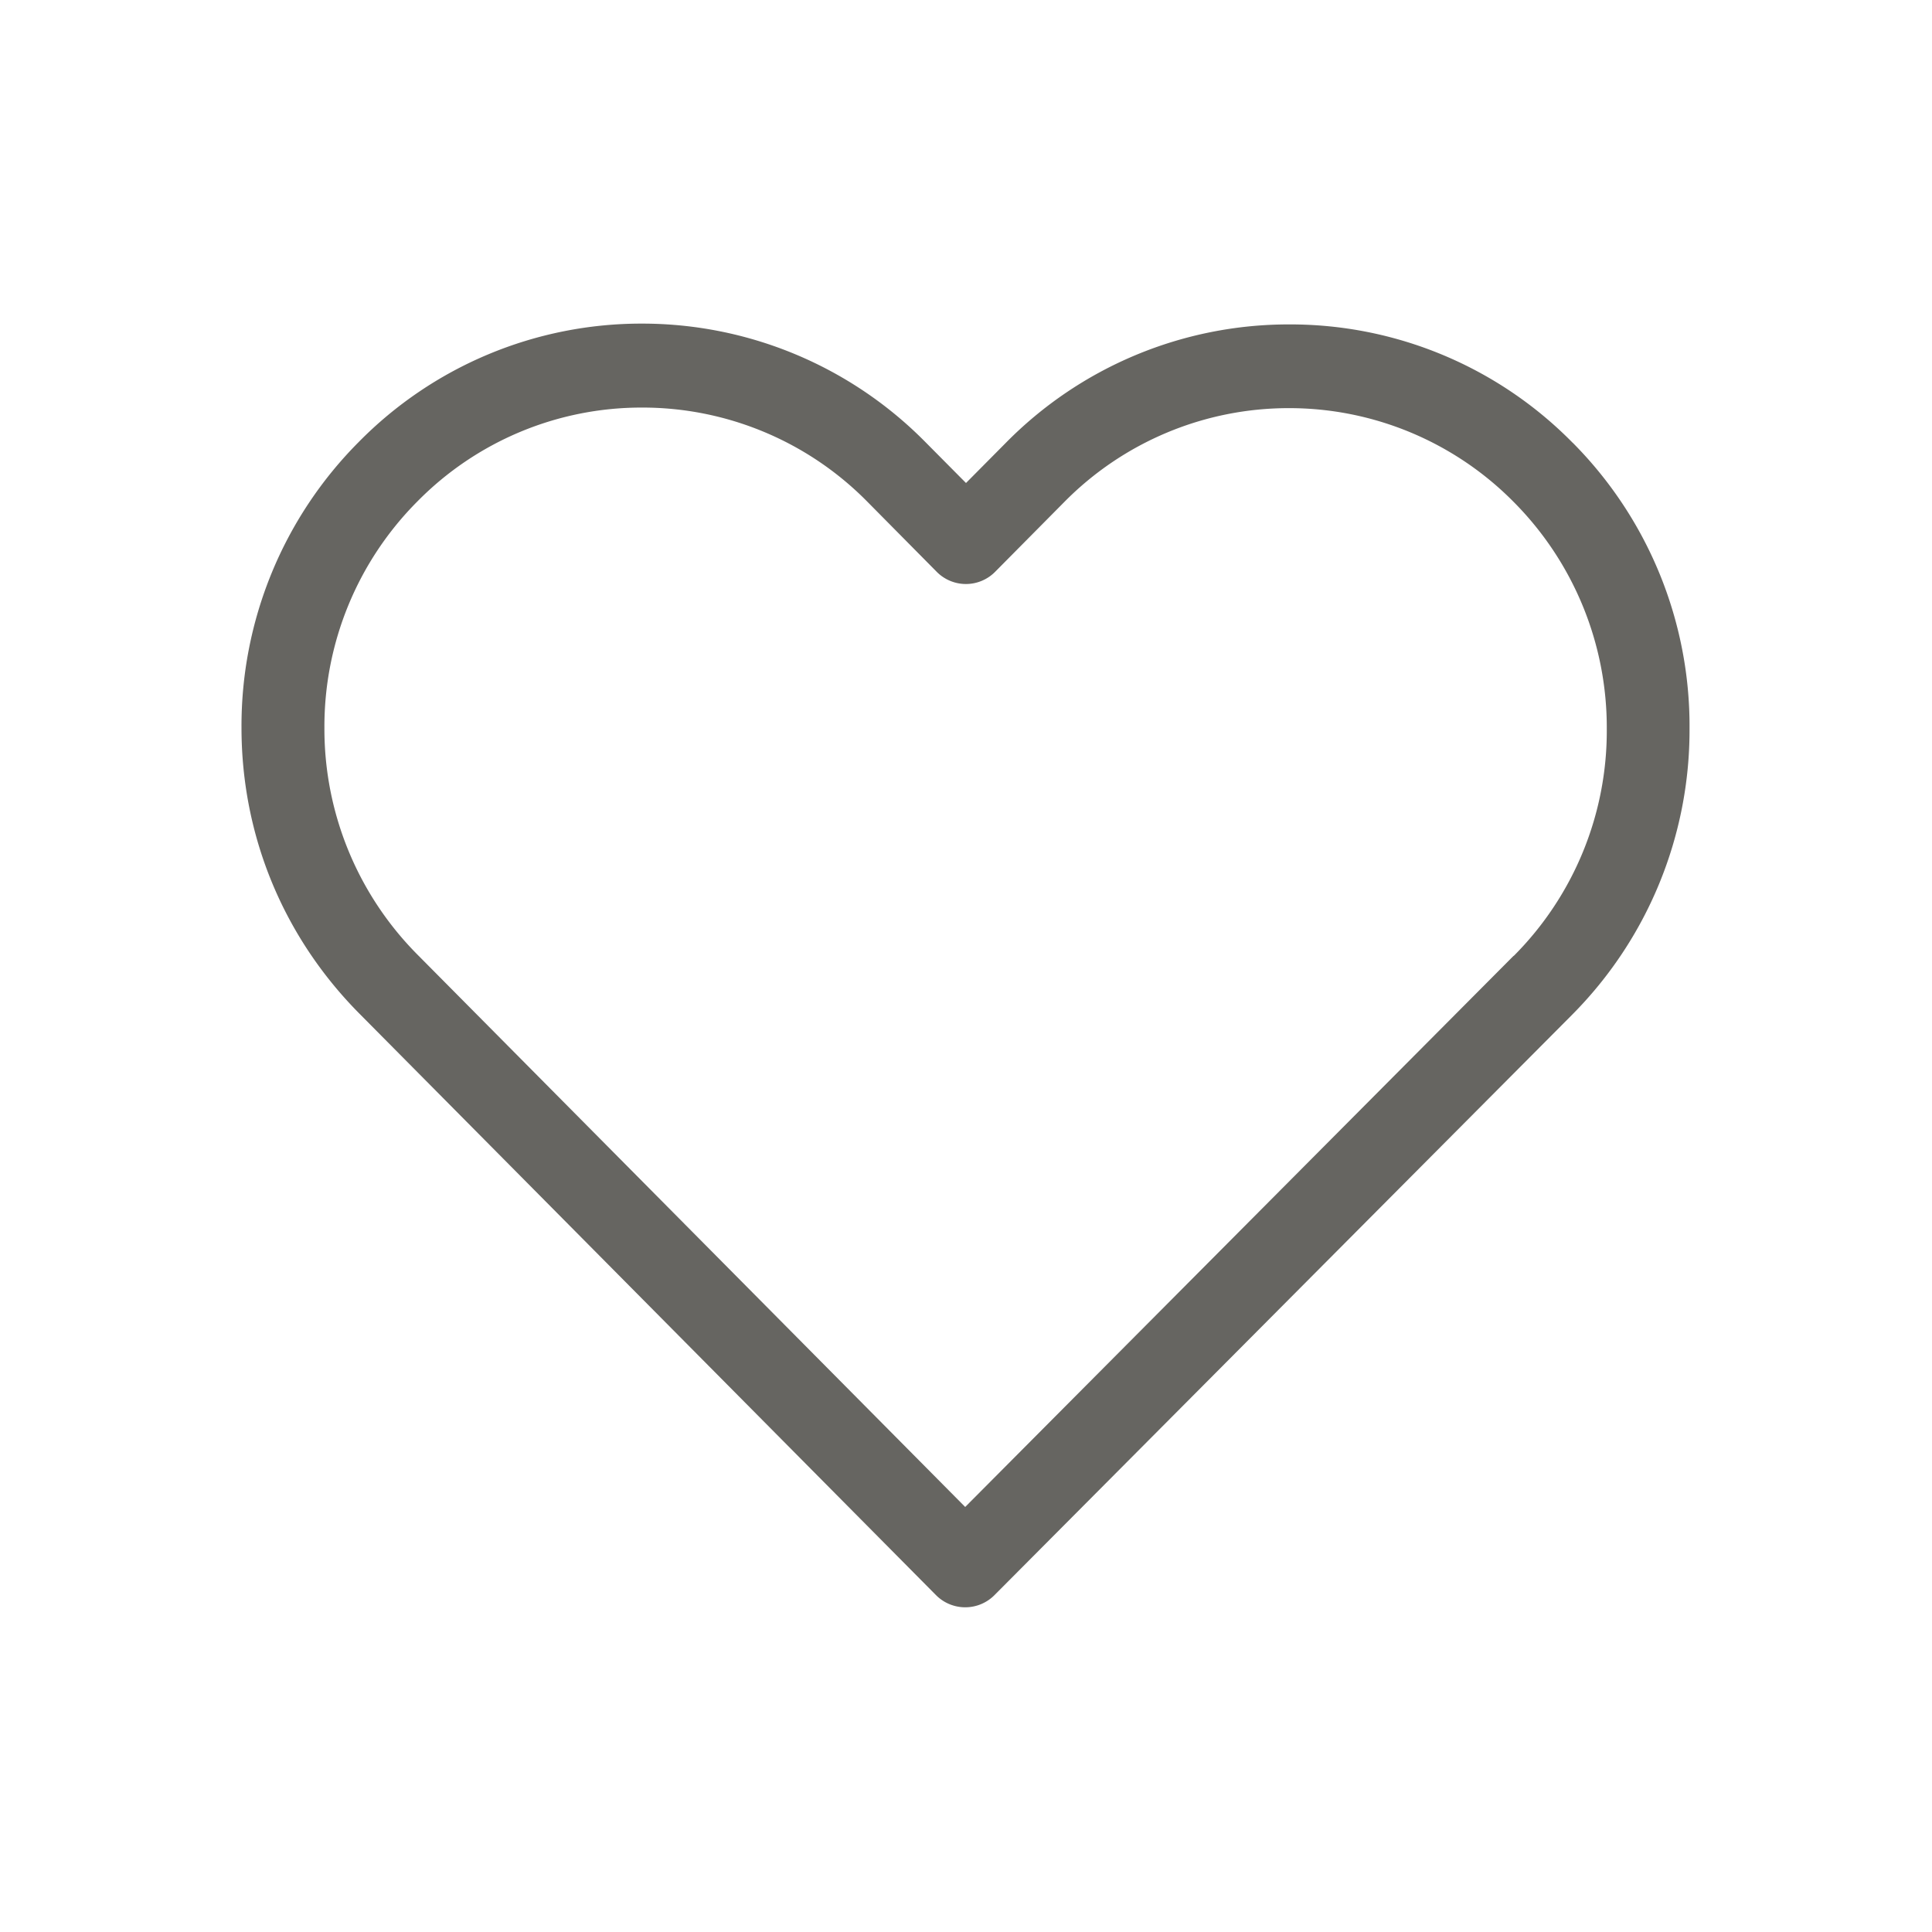 <svg width="24" height="24" xmlns="http://www.w3.org/2000/svg"><g fill="none" fill-rule="evenodd"><path d="M0 0h24v24H0z"/><path d="M19.536 5.5a4.917 4.917 0 0 0-3.52-1.47 4.93 4.93 0 0 0-3.524 1.474L12 6l-.5-.504A4.941 4.941 0 0 0 7.973 4.02a4.924 4.924 0 0 0-3.516 1.47A4.995 4.995 0 0 0 3 9.041c0 1.343.522 2.6 1.464 3.55l7.162 7.223a.512.512 0 0 0 .725.004l7.177-7.211a5.014 5.014 0 0 0 1.46-3.554A4.991 4.991 0 0 0 19.537 5.5zm-.733 6.373L11.99 18.72l-6.8-6.857a3.977 3.977 0 0 1-1.16-2.82 3.96 3.96 0 0 1 1.156-2.815 3.904 3.904 0 0 1 2.788-1.165 3.92 3.92 0 0 1 2.8 1.169l.86.869a.51.51 0 0 0 .73 0l.854-.862a3.916 3.916 0 0 1 2.795-1.169 3.92 3.92 0 0 1 2.791 1.166 3.973 3.973 0 0 1 1.156 2.819 3.957 3.957 0 0 1-1.156 2.82z" fill="#666561" fill-rule="nonzero"/></g></svg>
